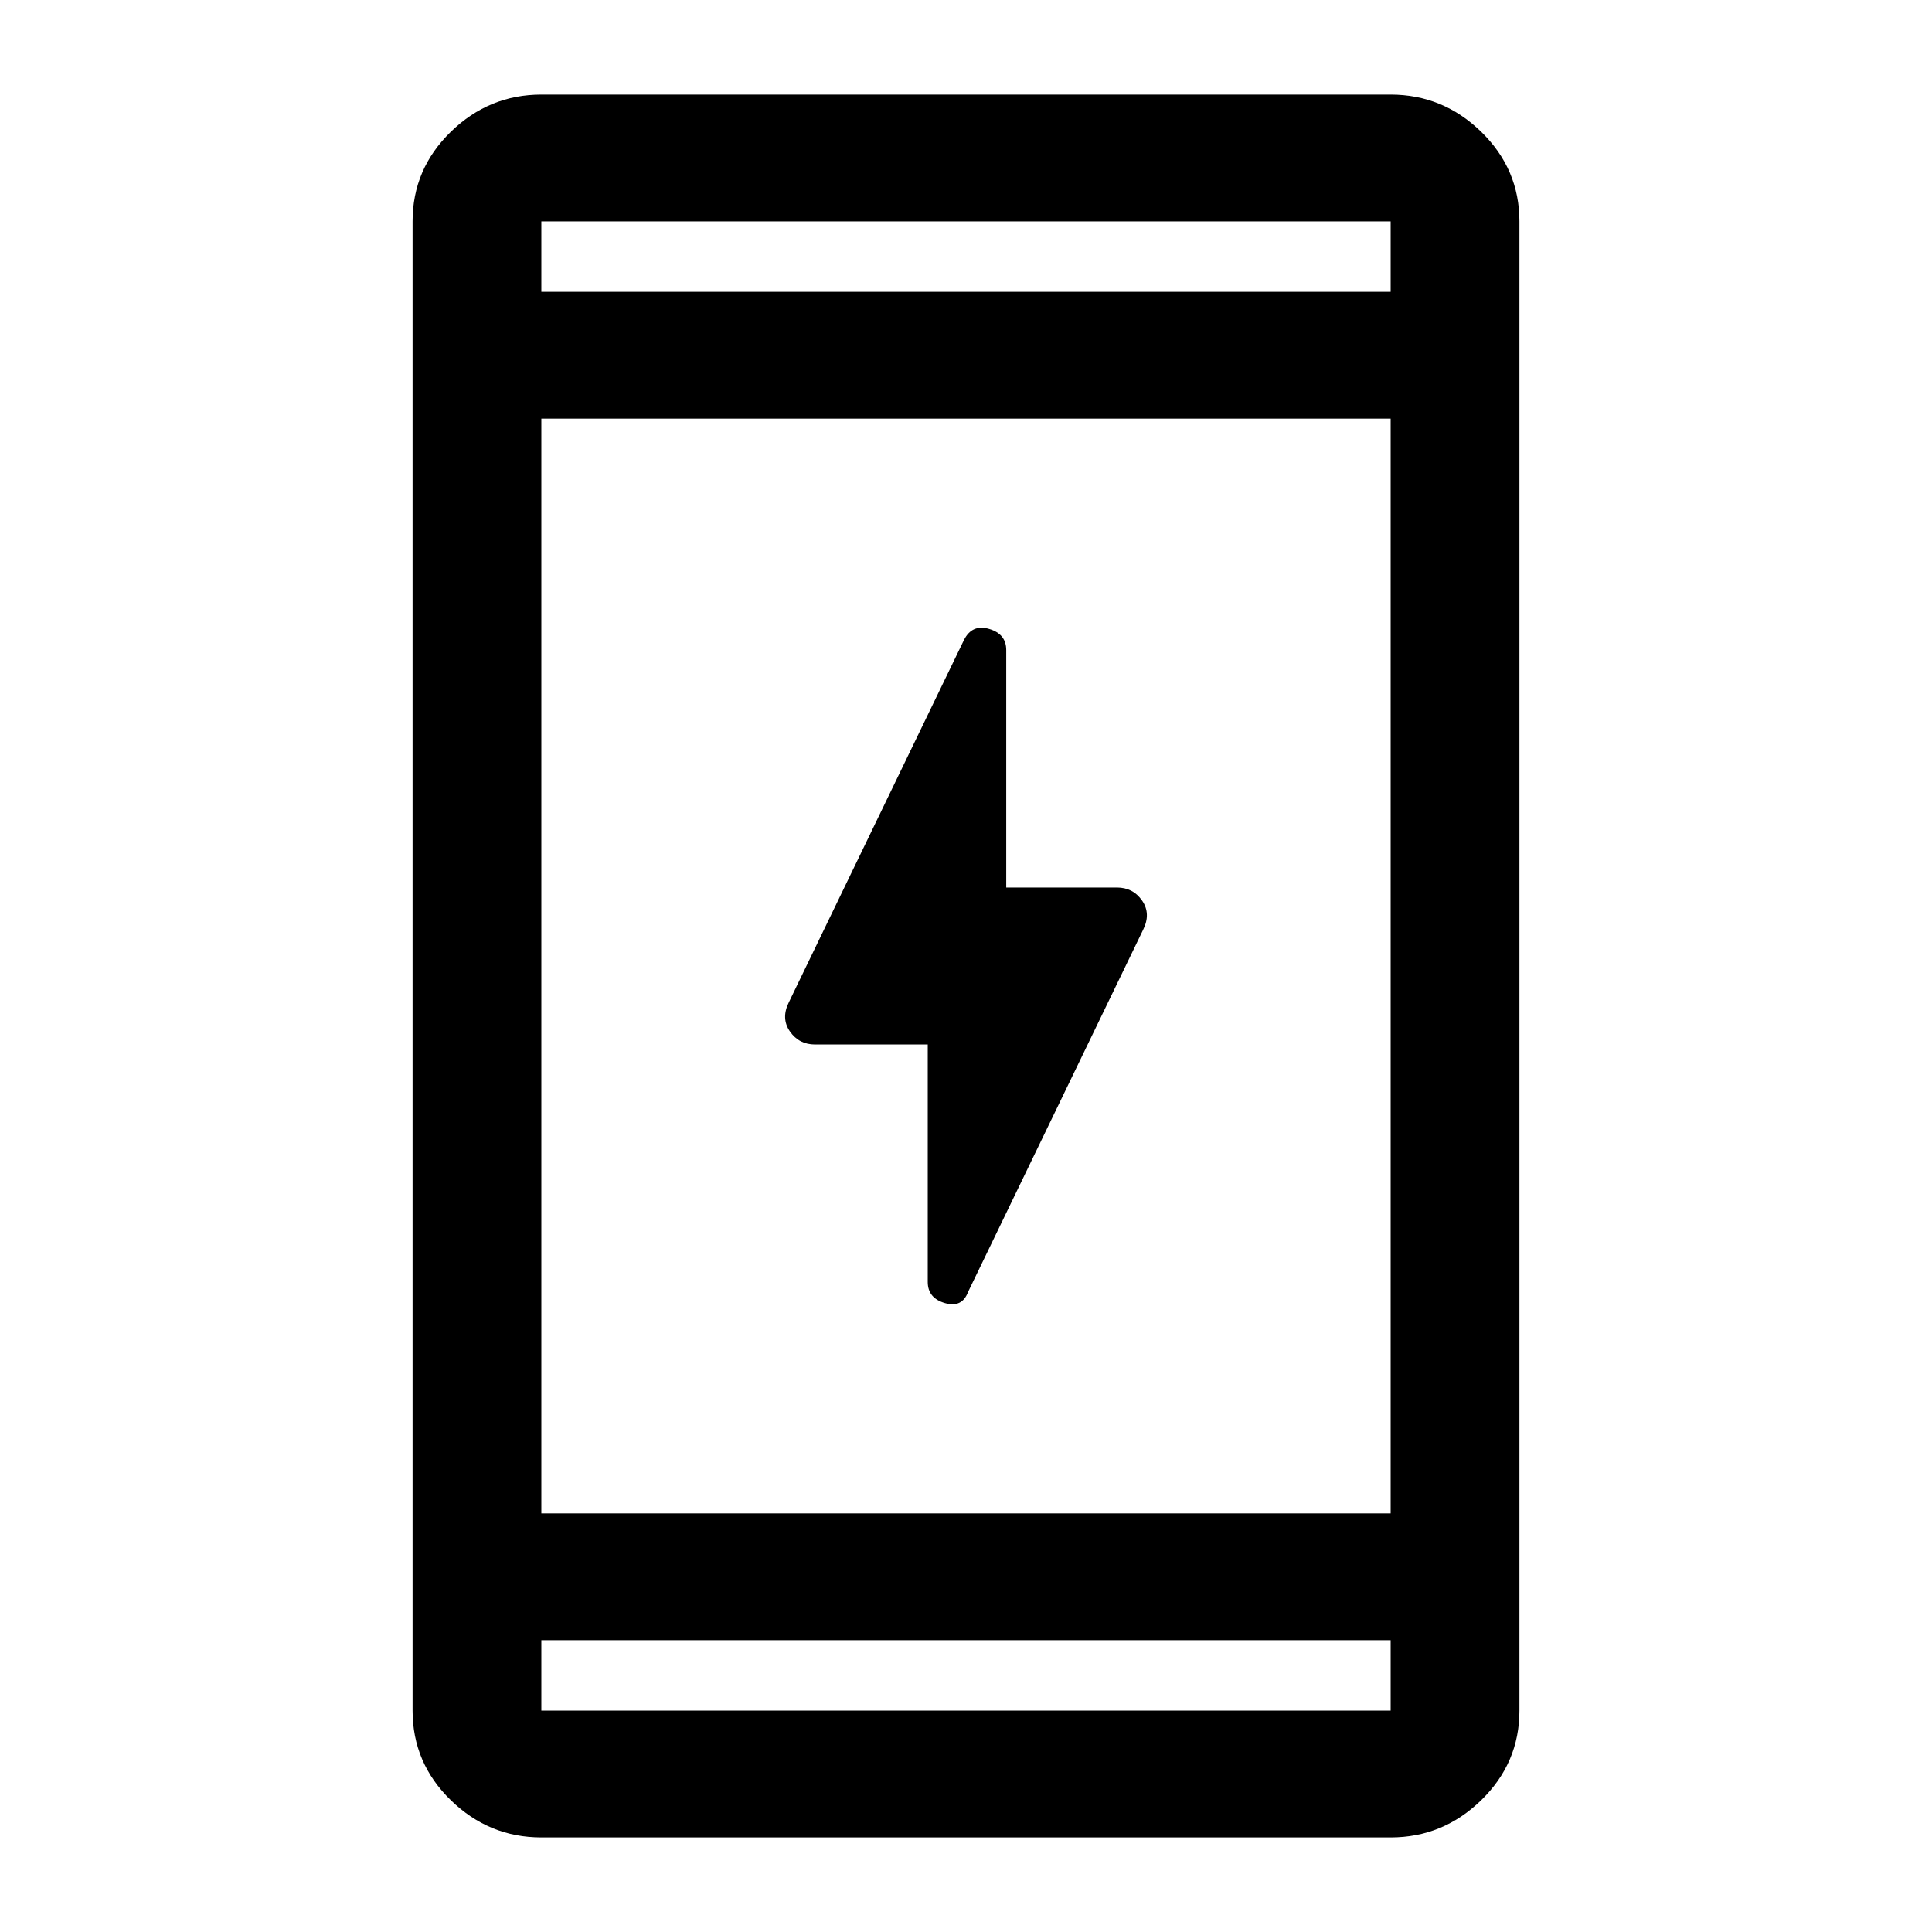 <svg xmlns="http://www.w3.org/2000/svg" height="40" width="40"><path d="M19.208 26.542v-4.917h-2.333q-.333 0-.521-.271-.187-.271-.021-.604l3.625-7.5q.167-.333.521-.229.354.104.354.437v4.917h2.292q.333 0 .521.271.187.271.021.604l-3.625 7.5q-.125.333-.48.229-.354-.104-.354-.437Zm-8 11.5q-1.083 0-1.875-.771-.791-.771-.791-1.854V4.583q0-1.083.791-1.854.792-.771 1.875-.771h17.584q1.083 0 1.875.771.791.771.791 1.854v30.834q0 1.083-.791 1.854-.792.771-1.875.771Zm0-6.709h17.584V8.667H11.208Zm0 2.625v1.459h17.584v-1.459Zm0-27.916h17.584V4.583H11.208Zm0-1.459v1.459-1.459Zm0 30.834v-1.459 1.459Z"/></svg>